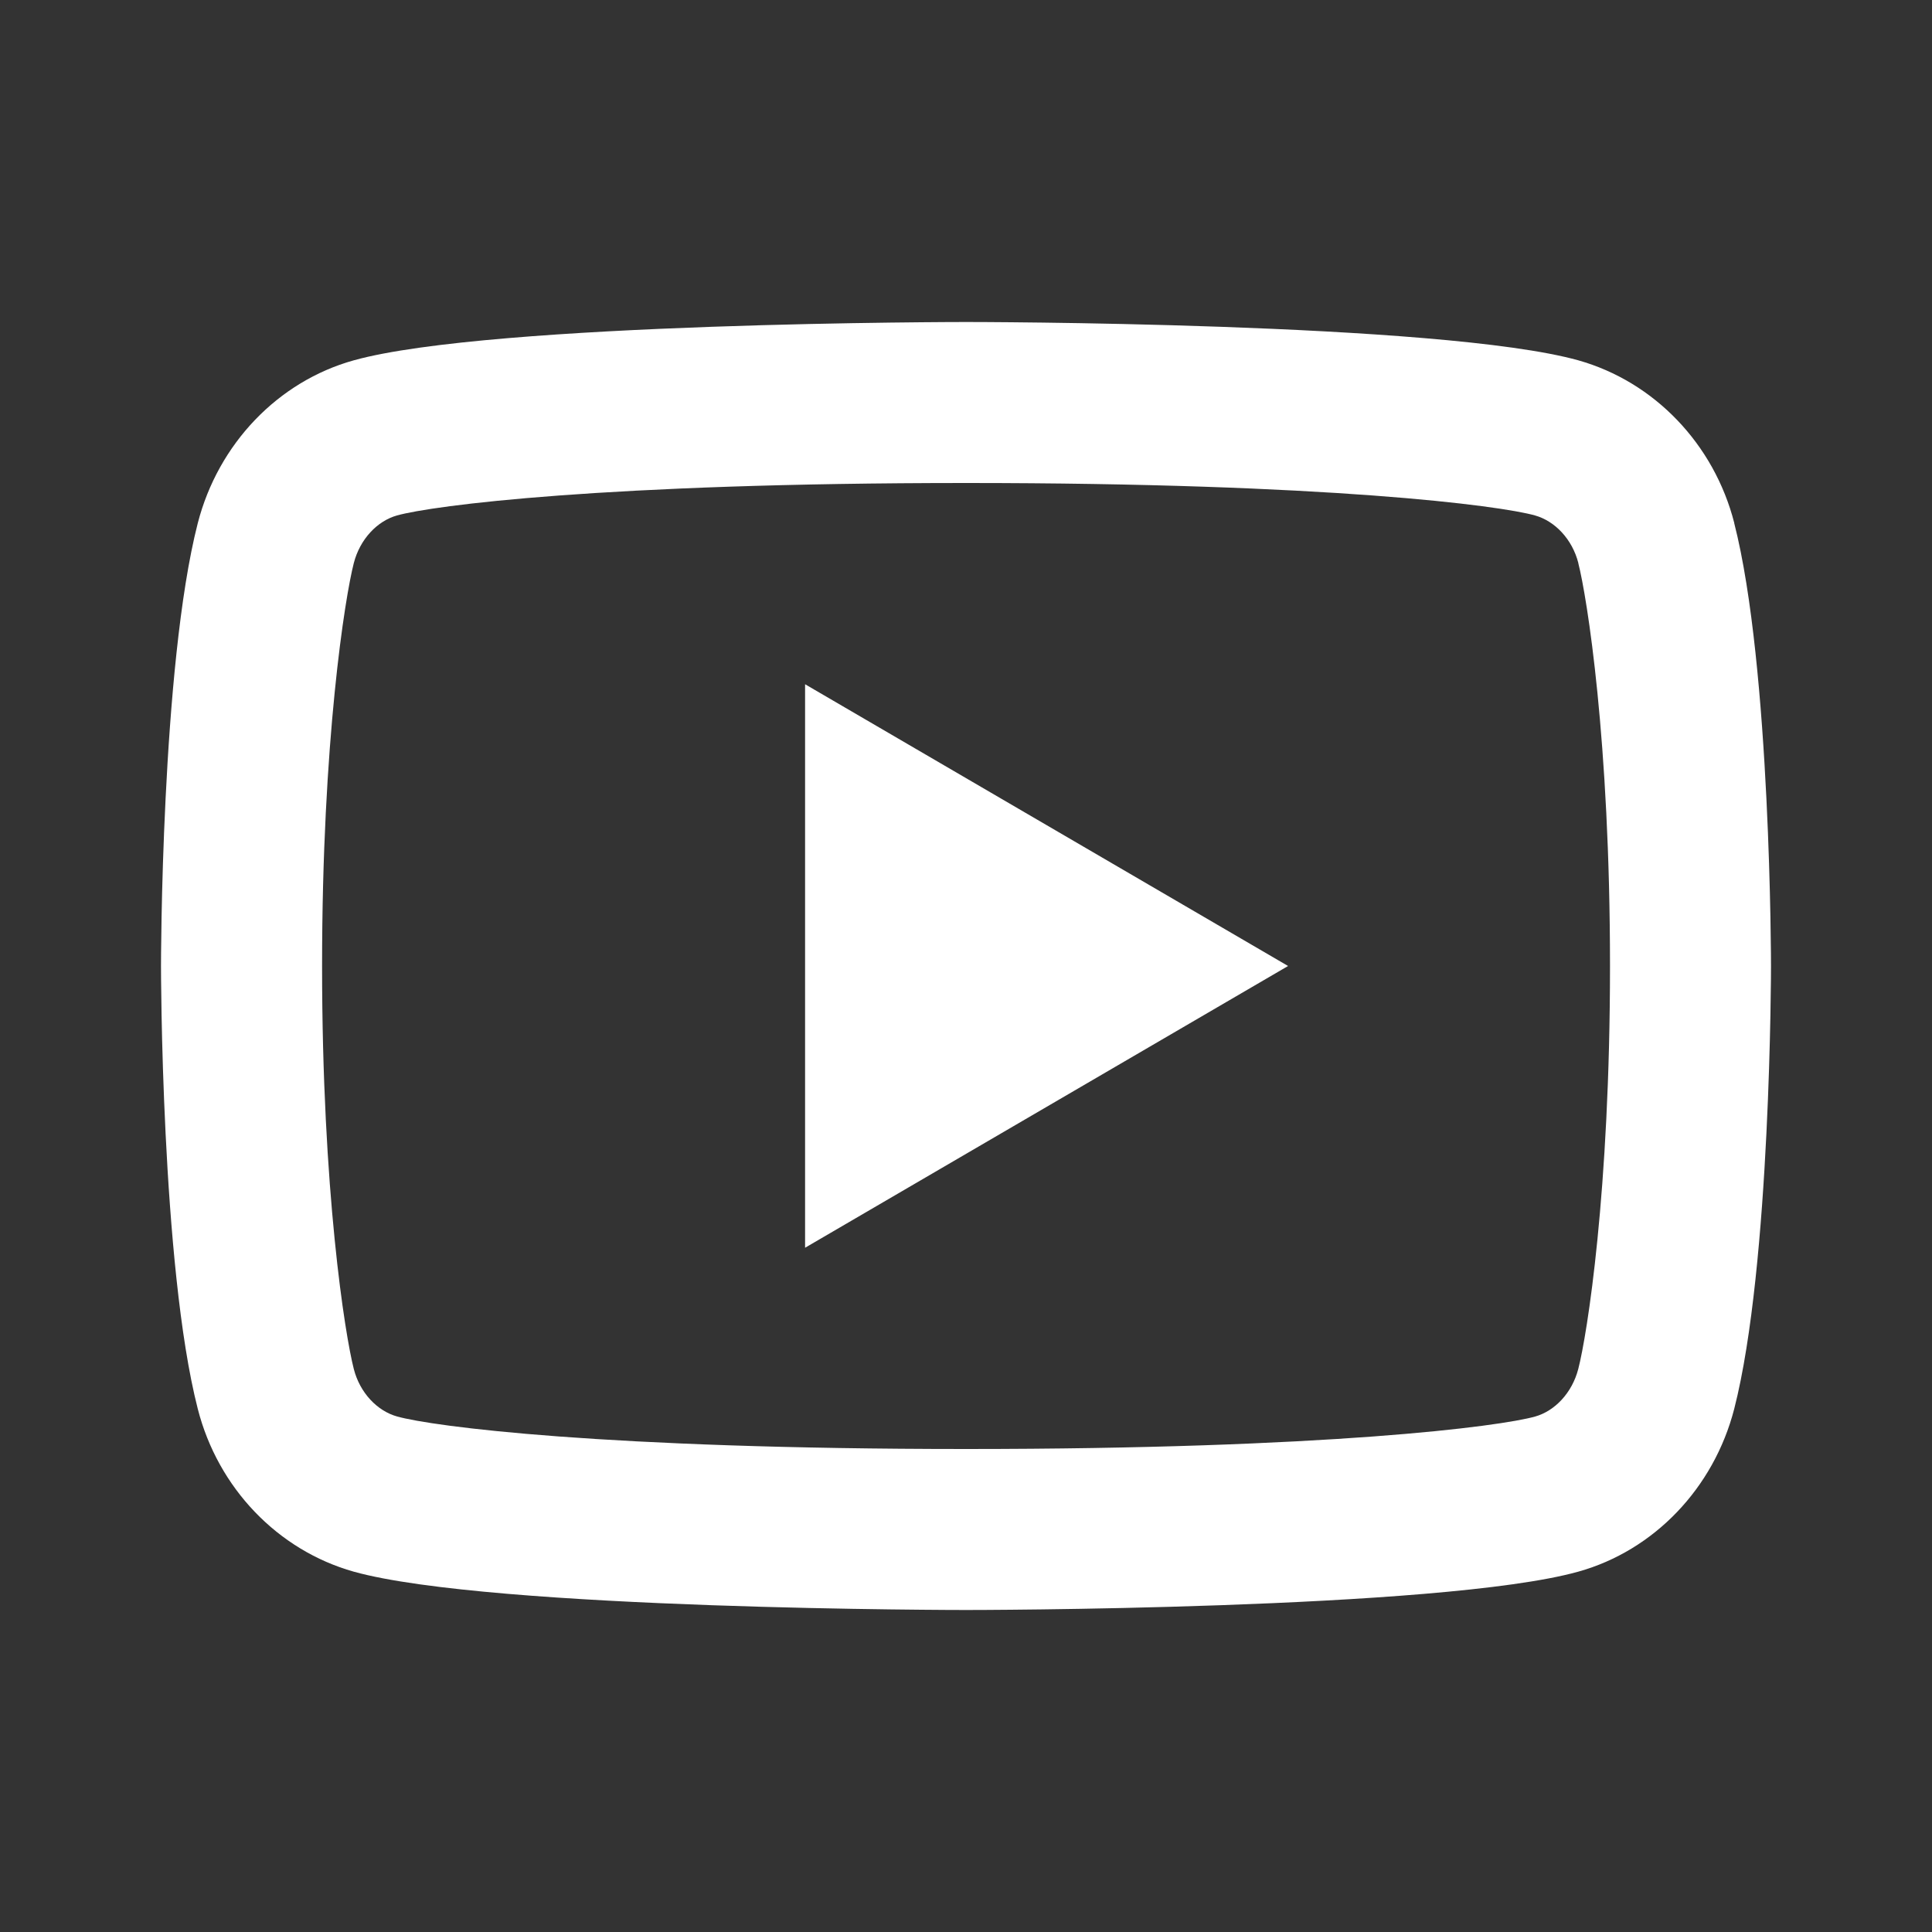 <svg xmlns="http://www.w3.org/2000/svg" width="53" height="53" viewBox="0 0 24 24"><rect x="0" y="0" width="24" height="24" fill="#333333" stroke="none"/><path fill="white" d="M19.607 6.995c-.076-.298-.292-.523-.539-.592C18.63 6.28 16.501 6 12.001 6s-6.628.28-7.069.403c-.244.068-.46.293-.537.592c-.109.424-.394 2.2-.394 5.005c0 2.804.285 4.58.394 5.006c.076.297.292.522.538.59C5.373 17.72 7.5 18 12 18s6.629-.28 7.069-.403c.244-.068.46-.293.537-.592c.11-.424.394-2.205.394-5.005s-.285-4.58-.394-5.005m1.937-.497C22 8.28 22 12 22 12s0 3.72-.457 5.502c-.254.985-.997 1.76-1.938 2.022C17.897 20 12 20 12 20s-5.893 0-7.605-.476c-.945-.266-1.687-1.04-1.938-2.022C2 15.72 2 12 2 12s0-3.72.457-5.502c.254-.985.997-1.76 1.938-2.022C6.108 4 12.001 4 12.001 4s5.896 0 7.605.476c.944.266 1.687 1.04 1.938 2.022M10.001 15.5v-7l6 3.5z"/></svg>